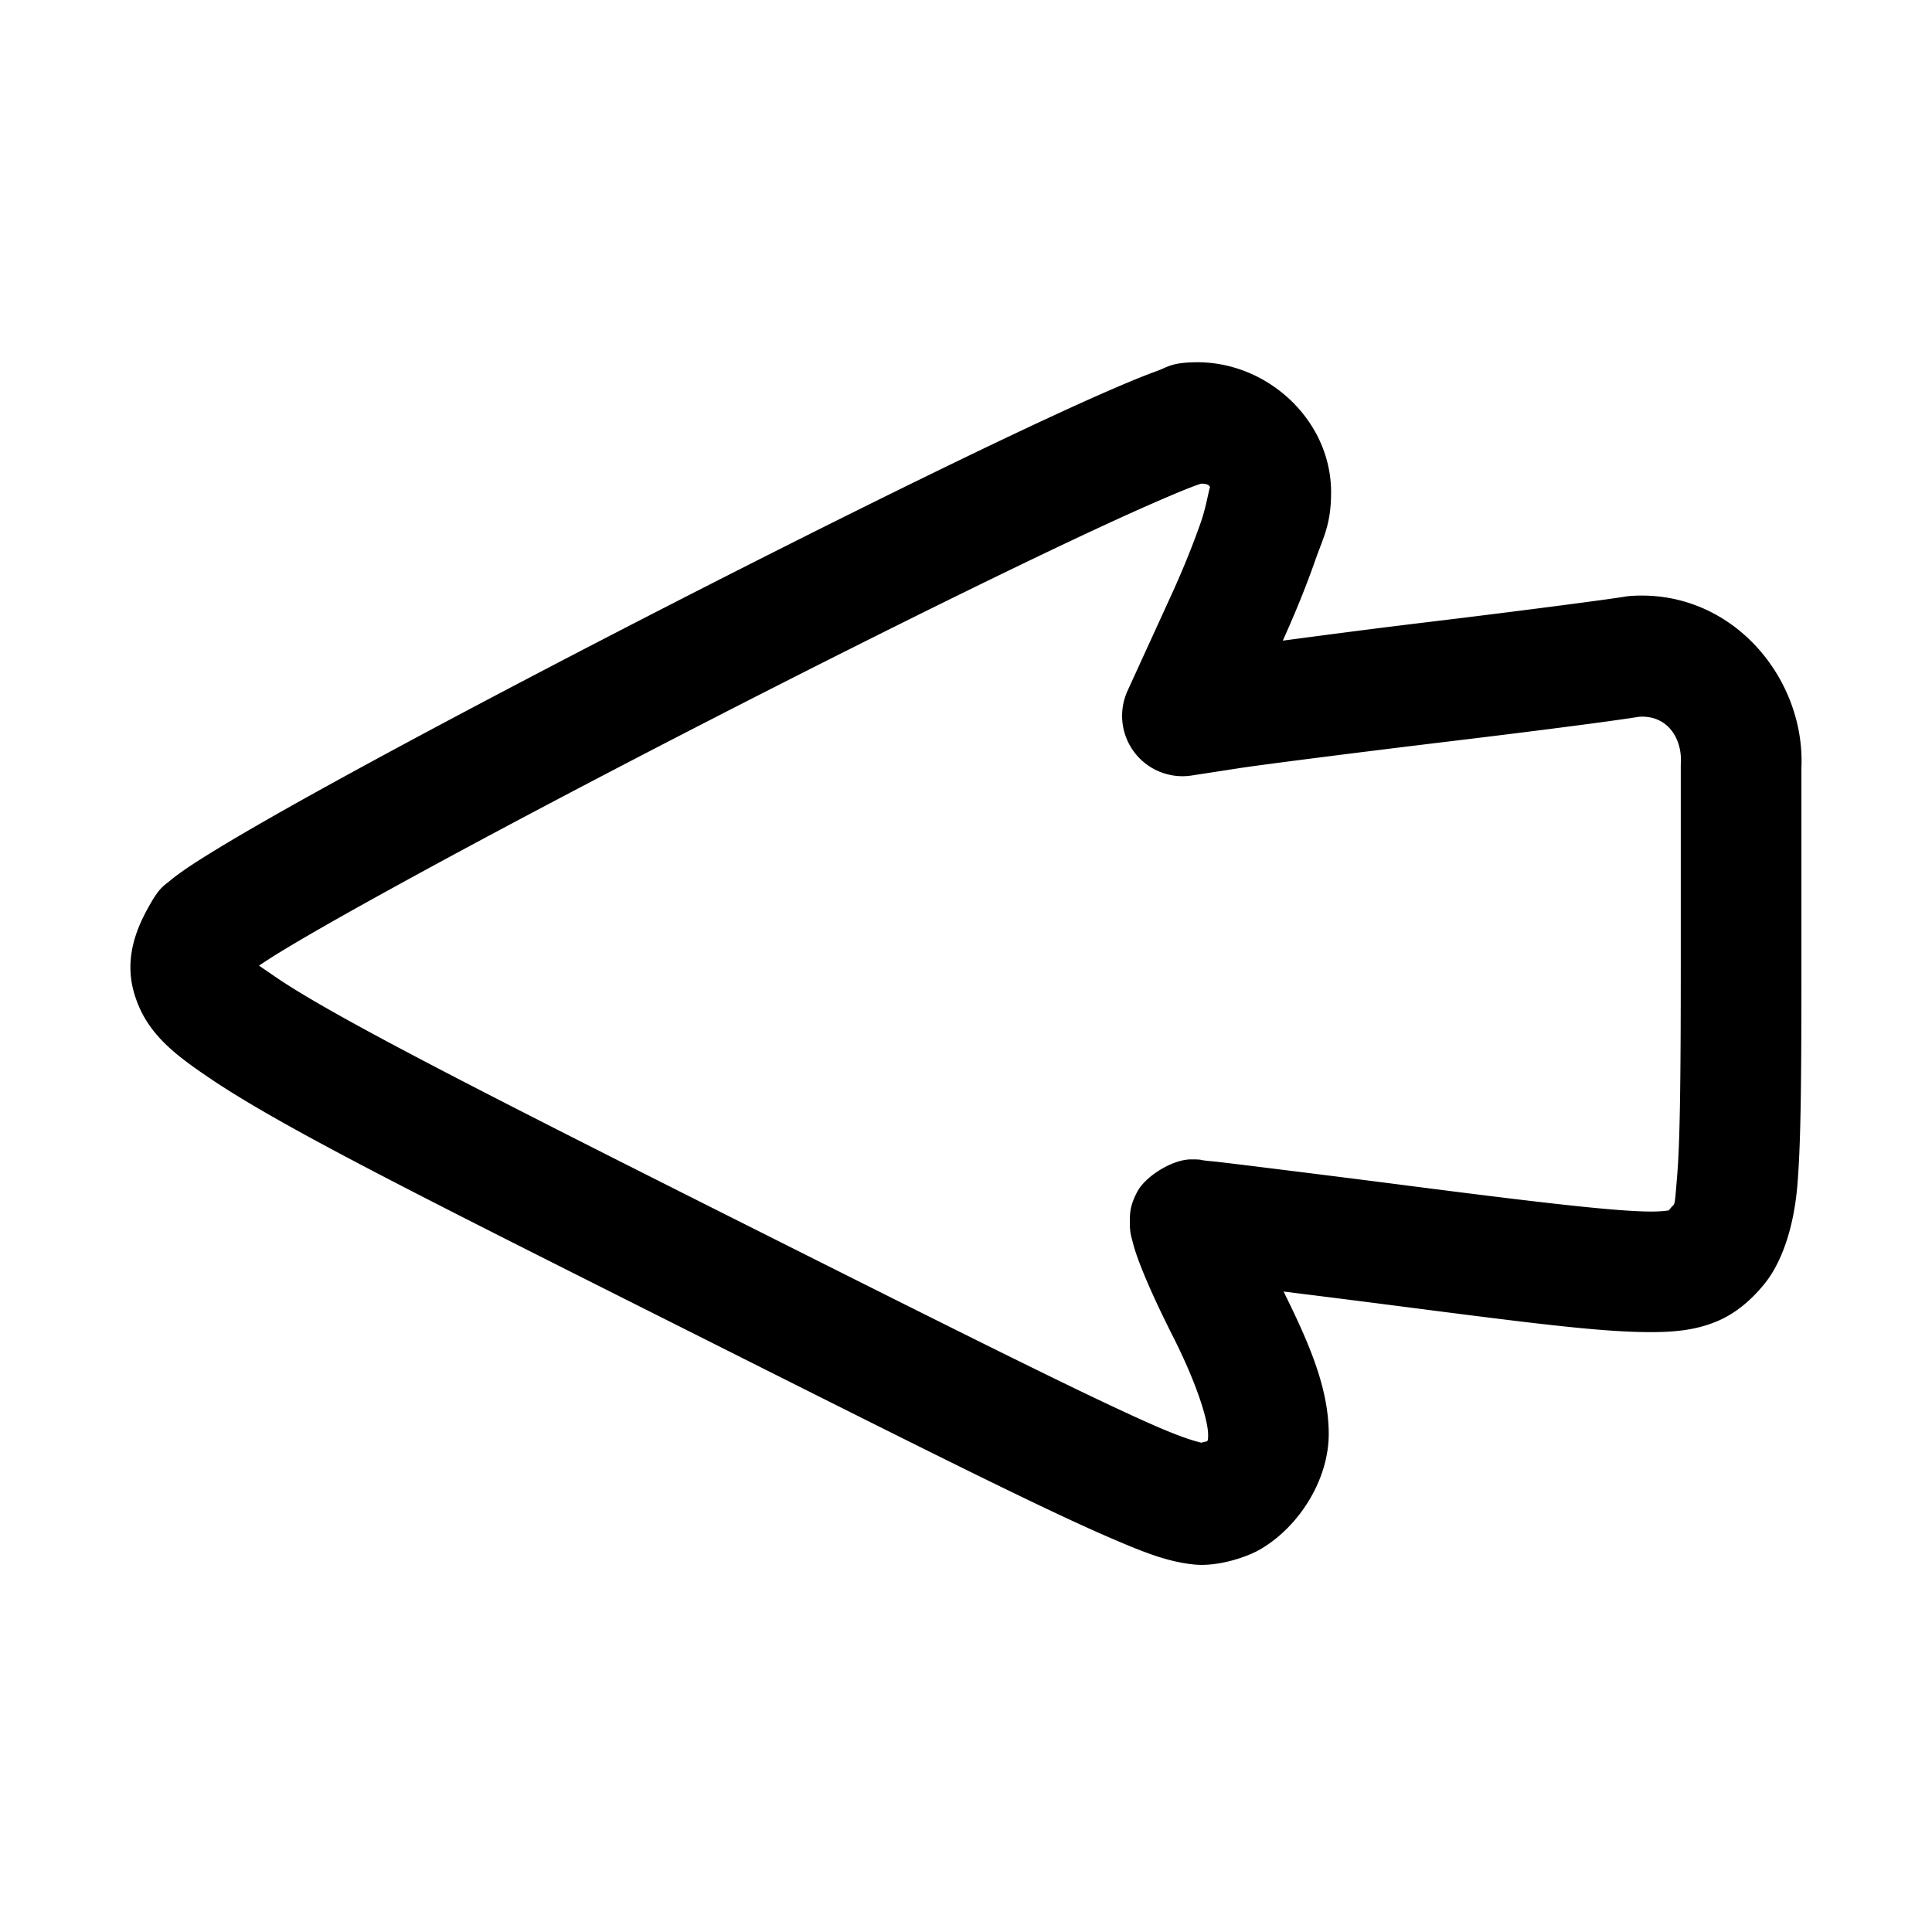 <?xml version="1.0" encoding="UTF-8" standalone="no"?>
<svg xmlns:rdf="http://www.w3.org/1999/02/22-rdf-syntax-ns#" xmlns="http://www.w3.org/2000/svg" height="32" width="32" version="1.1" xmlns:cc="http://creativecommons.org/ns#" xmlns:dc="http://purl.org/dc/elements/1.1/">
<g transform="translate(0 -1020.4)">
<path style="color-rendering:auto;text-decoration-color:#000000;color:#000000;isolation:auto;mix-blend-mode:normal;shape-rendering:auto;solid-color:#000000;block-progression:tb;text-decoration-line:none;text-decoration-style:solid;image-rendering:auto;white-space:normal;text-indent:0;text-transform:none" d="m19.815 1026.4c1.176-0.01 2.232 0.958 2.232 2.152 0 0.539-0.126 0.737-0.271 1.152-0.139 0.398-0.325 0.856-0.529 1.307 0.703-0.093 1.4-0.186 2.418-0.309 1.442-0.173 2.981-0.375 3.238-0.418a1 1 0 0 1 0.09 -0.012c1.684-0.125 2.91 1.353 2.844 2.846v3.178c0 1.918-0.006 2.993-0.066 3.725-0.06 0.732-0.269 1.303-0.547 1.645-0.148 0.182-0.402 0.451-0.758 0.607s-0.719 0.192-1.137 0.191c-0.834 0-2.028-0.156-4.303-0.449-0.674-0.087-1.228-0.156-1.766-0.223 0.43 0.869 0.74 1.592 0.748 2.336 0.009 0.794-0.517 1.598-1.176 1.957-0.17 0.092-0.643 0.272-1.066 0.227-0.424-0.046-0.795-0.189-1.381-0.442-1.171-0.505-3.19-1.52-7.189-3.529-4.337-2.179-6.538-3.28-7.736-4.092-0.599-0.406-1.052-0.755-1.24-1.406-0.188-0.651 0.111-1.197 0.287-1.502 0.142-0.245 0.22-0.279 0.297-0.344 0.077-0.065 0.151-0.119 0.232-0.176 0.163-0.114 0.359-0.237 0.596-0.381 0.474-0.287 1.107-0.648 1.859-1.062 1.504-0.828 3.471-1.865 5.455-2.883 1.984-1.018 3.982-2.015 5.551-2.764 0.784-0.374 1.46-0.686 1.982-0.91 0.261-0.112 0.484-0.204 0.676-0.273 0.192-0.069 0.243-0.143 0.654-0.148a1 1 0 0 1 0.006 0zm0.02 2.004c0.166 0 0.111-0.013-0.002 0.027-0.129 0.046-0.325 0.126-0.564 0.229-0.48 0.206-1.14 0.509-1.91 0.877-1.541 0.735-3.529 1.727-5.5 2.738-1.971 1.011-3.924 2.042-5.4 2.856-0.738 0.406-1.358 0.758-1.789 1.02-0.168 0.102-0.278 0.175-0.379 0.242 0.029 0.023-0.015-0.01 0.291 0.201 0.928 0.629 3.178 1.784 7.512 3.961 3.999 2.009 6.045 3.032 7.084 3.481 0.468 0.202 0.664 0.246 0.723 0.26 0.1-0.038 0.111 0.016 0.109-0.145-0.002-0.197-0.155-0.77-0.58-1.611-0.217-0.429-0.397-0.818-0.521-1.131-0.062-0.157-0.11-0.286-0.15-0.445-0.02-0.08-0.049-0.152-0.045-0.35 0.002-0.099-0.005-0.243 0.129-0.486 0.134-0.243 0.57-0.526 0.891-0.525a1 1 0 0 1 0.002 0c0.185 0.001 0.139 0.01 0.199 0.016 0.061 0.01 0.138 0.014 0.232 0.025 0.189 0.022 0.446 0.053 0.758 0.092 0.623 0.077 1.458 0.181 2.357 0.297 2.272 0.293 3.494 0.432 4.053 0.434 0.279 0.001 0.358-0.035 0.328-0.021-0.03 0.013-0.075 0.065 0.012-0.041 0.072-0.088 0.058 0.029 0.105-0.543 0.047-0.572 0.059-1.652 0.059-3.562v-3.223a1 1 0 0 1 0.002 -0.045c0.018-0.406-0.225-0.791-0.693-0.76-0.496 0.08-1.827 0.25-3.242 0.42-1.442 0.174-3.01 0.374-3.385 0.432l-0.785 0.121a1 1 0 0 1 -1.06 -1.404l0.732-1.601c0.188-0.411 0.362-0.846 0.482-1.191s0.16-0.757 0.16-0.492c0-0.121-0.013-0.148-0.213-0.148zm-15.695 7.885c-0.011-0.037 0.092 0.073 0.092 0.064 0.006-0.01 0.001 0 0.008-0.01-0.14 0.241-0.048 0.124-0.1-0.055z"/>
</g>
</svg>

